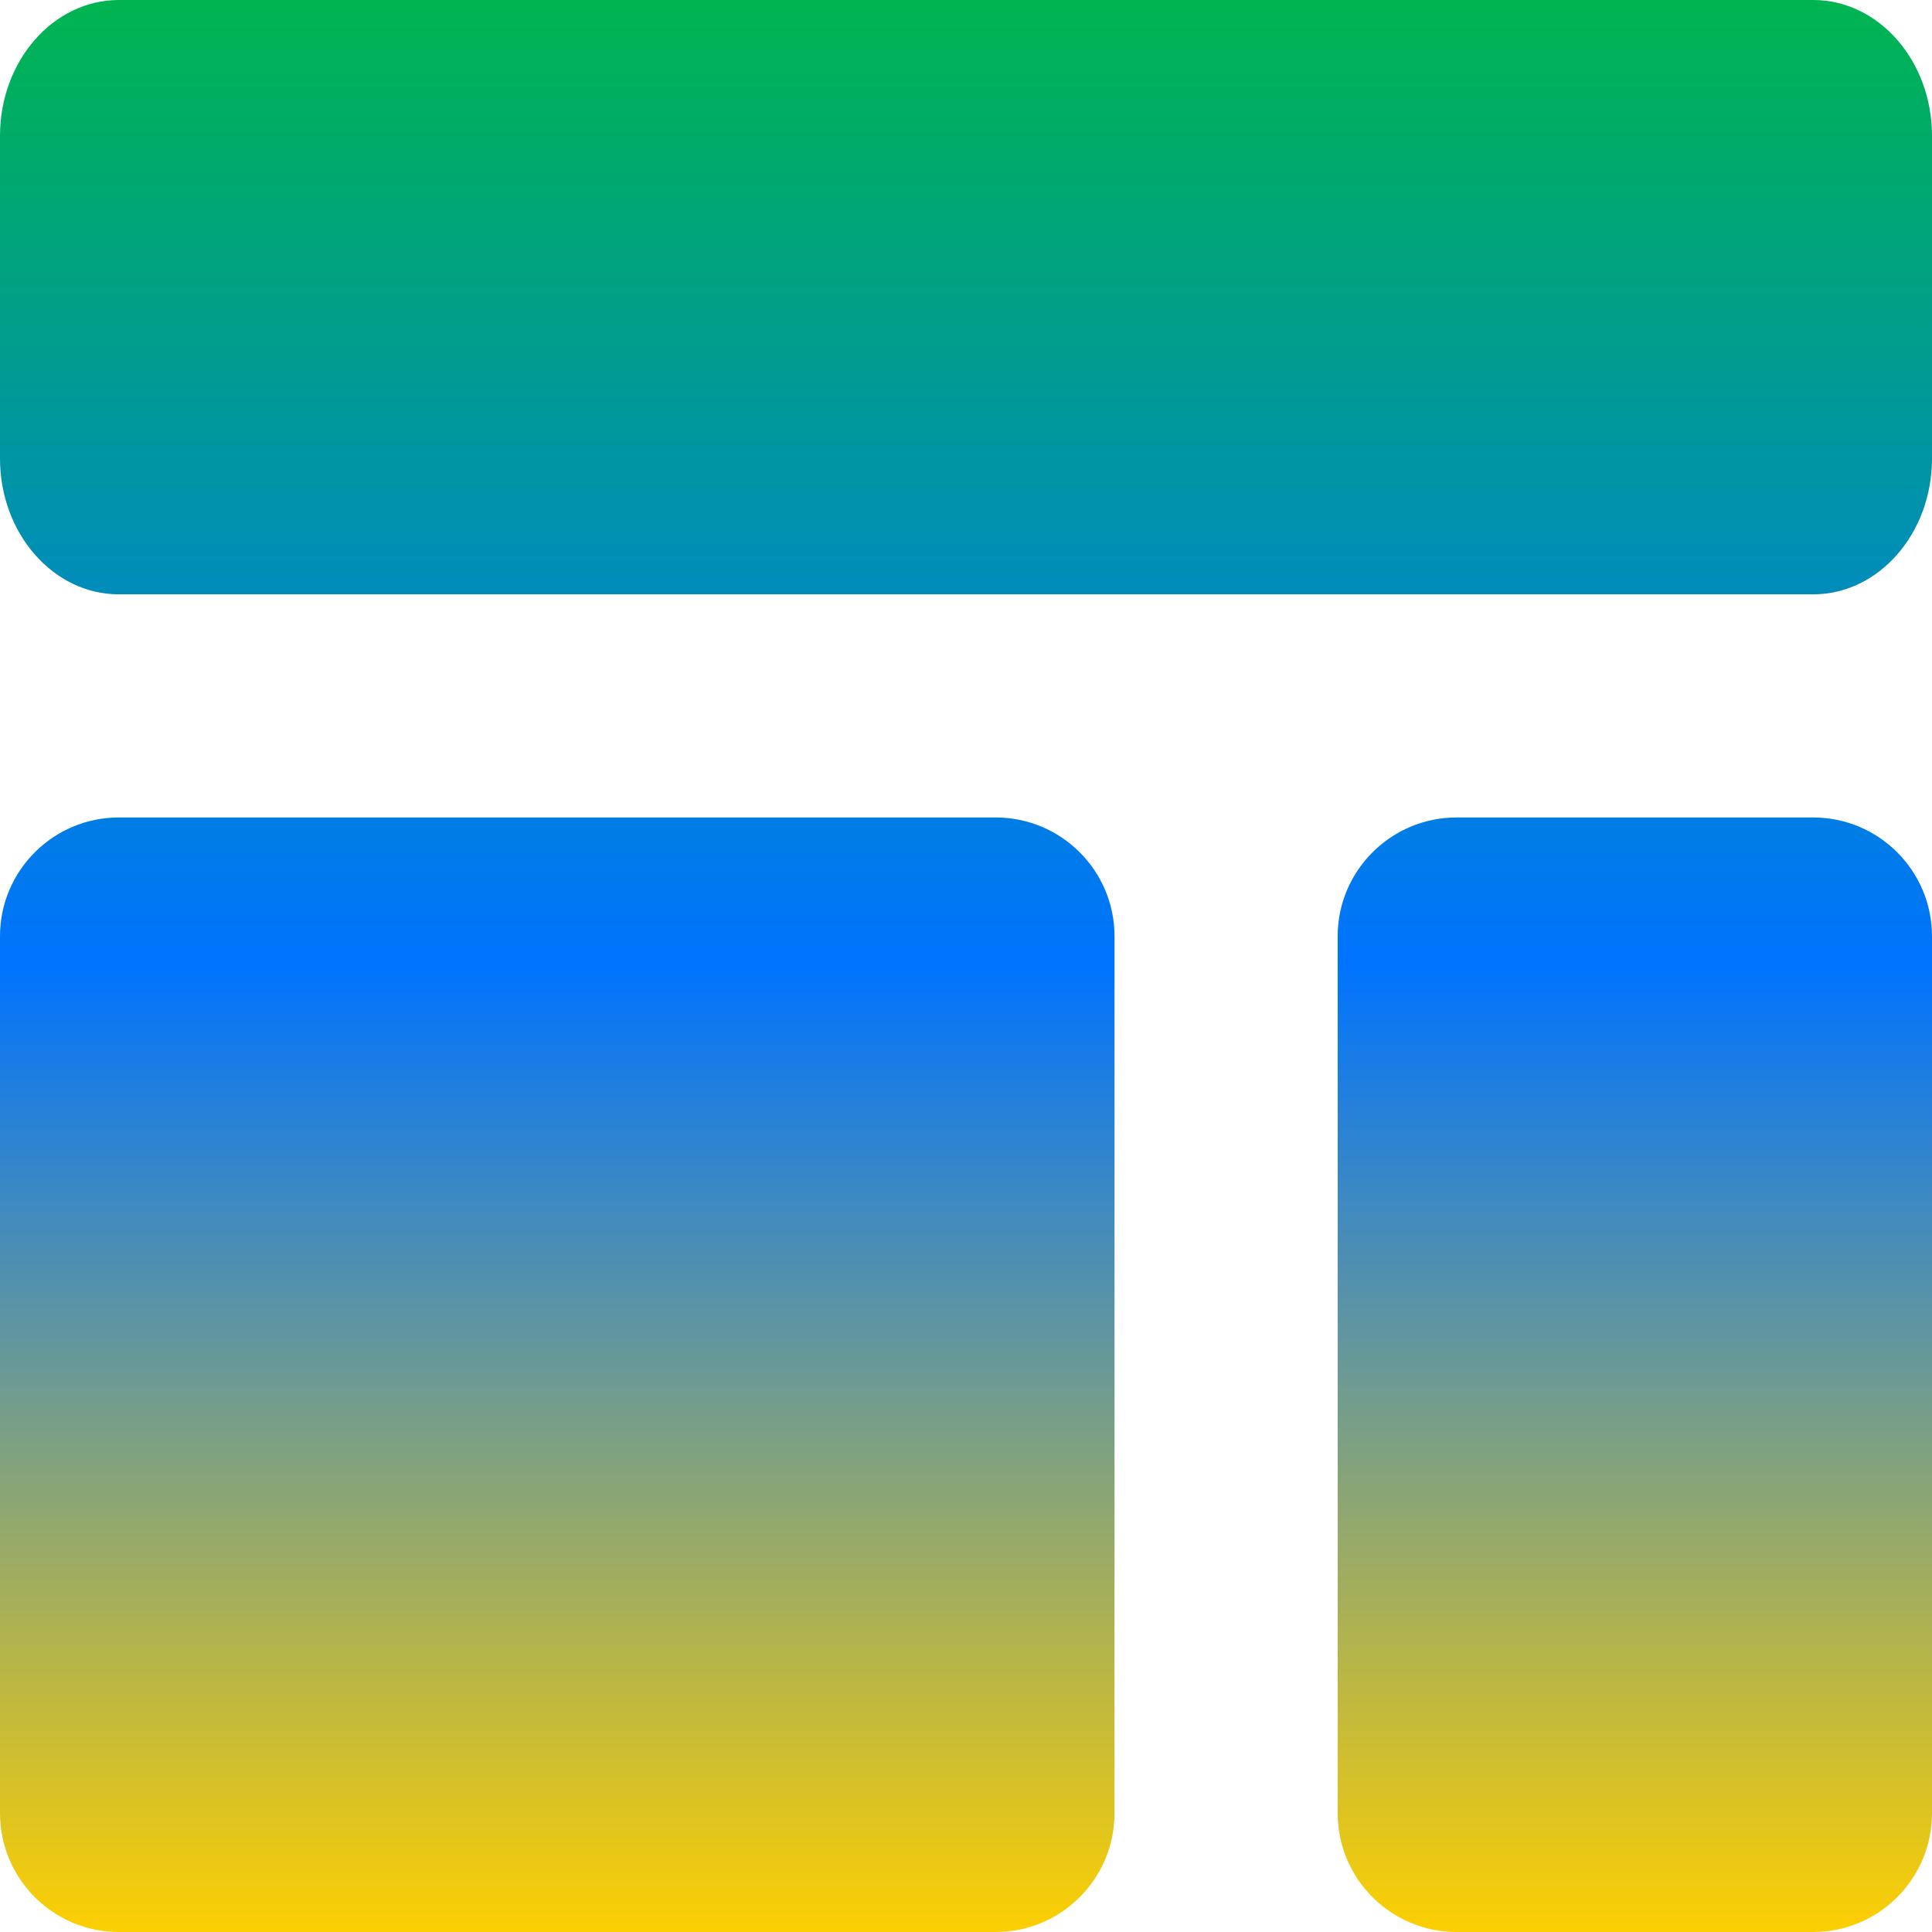 
<svg xmlns="http://www.w3.org/2000/svg" xmlns:xlink="http://www.w3.org/1999/xlink" width="16px" height="16px" viewBox="0 0 16 16" version="1.1"><defs><linearGradient id="linear0" x1="0%" x2="0%" y1="0%" y2="100%"><stop offset="0%" style="stop-color:#00b54e; stop-opacity:1"/><stop offset="50%" style="stop-color:#0073ff; stop-opacity:1"/><stop offset="100%" style="stop-color:#ffd000; stop-opacity:1"/></linearGradient></defs>
<g id="surface1">
<path style=" stroke:none;fill-rule:nonzero;fill:url(#linear0);fill-opacity:1;" d="M 0.984 0 C 0.441 0 0 0.504 0 1.125 L 0 3.797 C 0 4.418 0.441 4.922 0.984 4.922 L 15.016 4.922 C 15.559 4.922 16 4.418 16 3.797 L 16 1.125 C 16 0.504 15.559 0 15.016 0 Z M 0.984 6.77 C 0.441 6.77 0 7.211 0 7.754 L 0 15.016 C 0 15.559 0.441 16 0.984 16 L 8.246 16 C 8.789 16 9.23 15.559 9.23 15.016 L 9.23 7.754 C 9.23 7.211 8.789 6.77 8.246 6.77 Z M 12.062 6.77 C 11.52 6.77 11.078 7.211 11.078 7.754 L 11.078 15.016 C 11.078 15.559 11.52 16 12.062 16 L 15.016 16 C 15.559 16 16 15.559 16 15.016 L 16 7.754 C 16 7.211 15.559 6.77 15.016 6.77 Z M 12.062 6.77 "/>
</g>
</svg>
